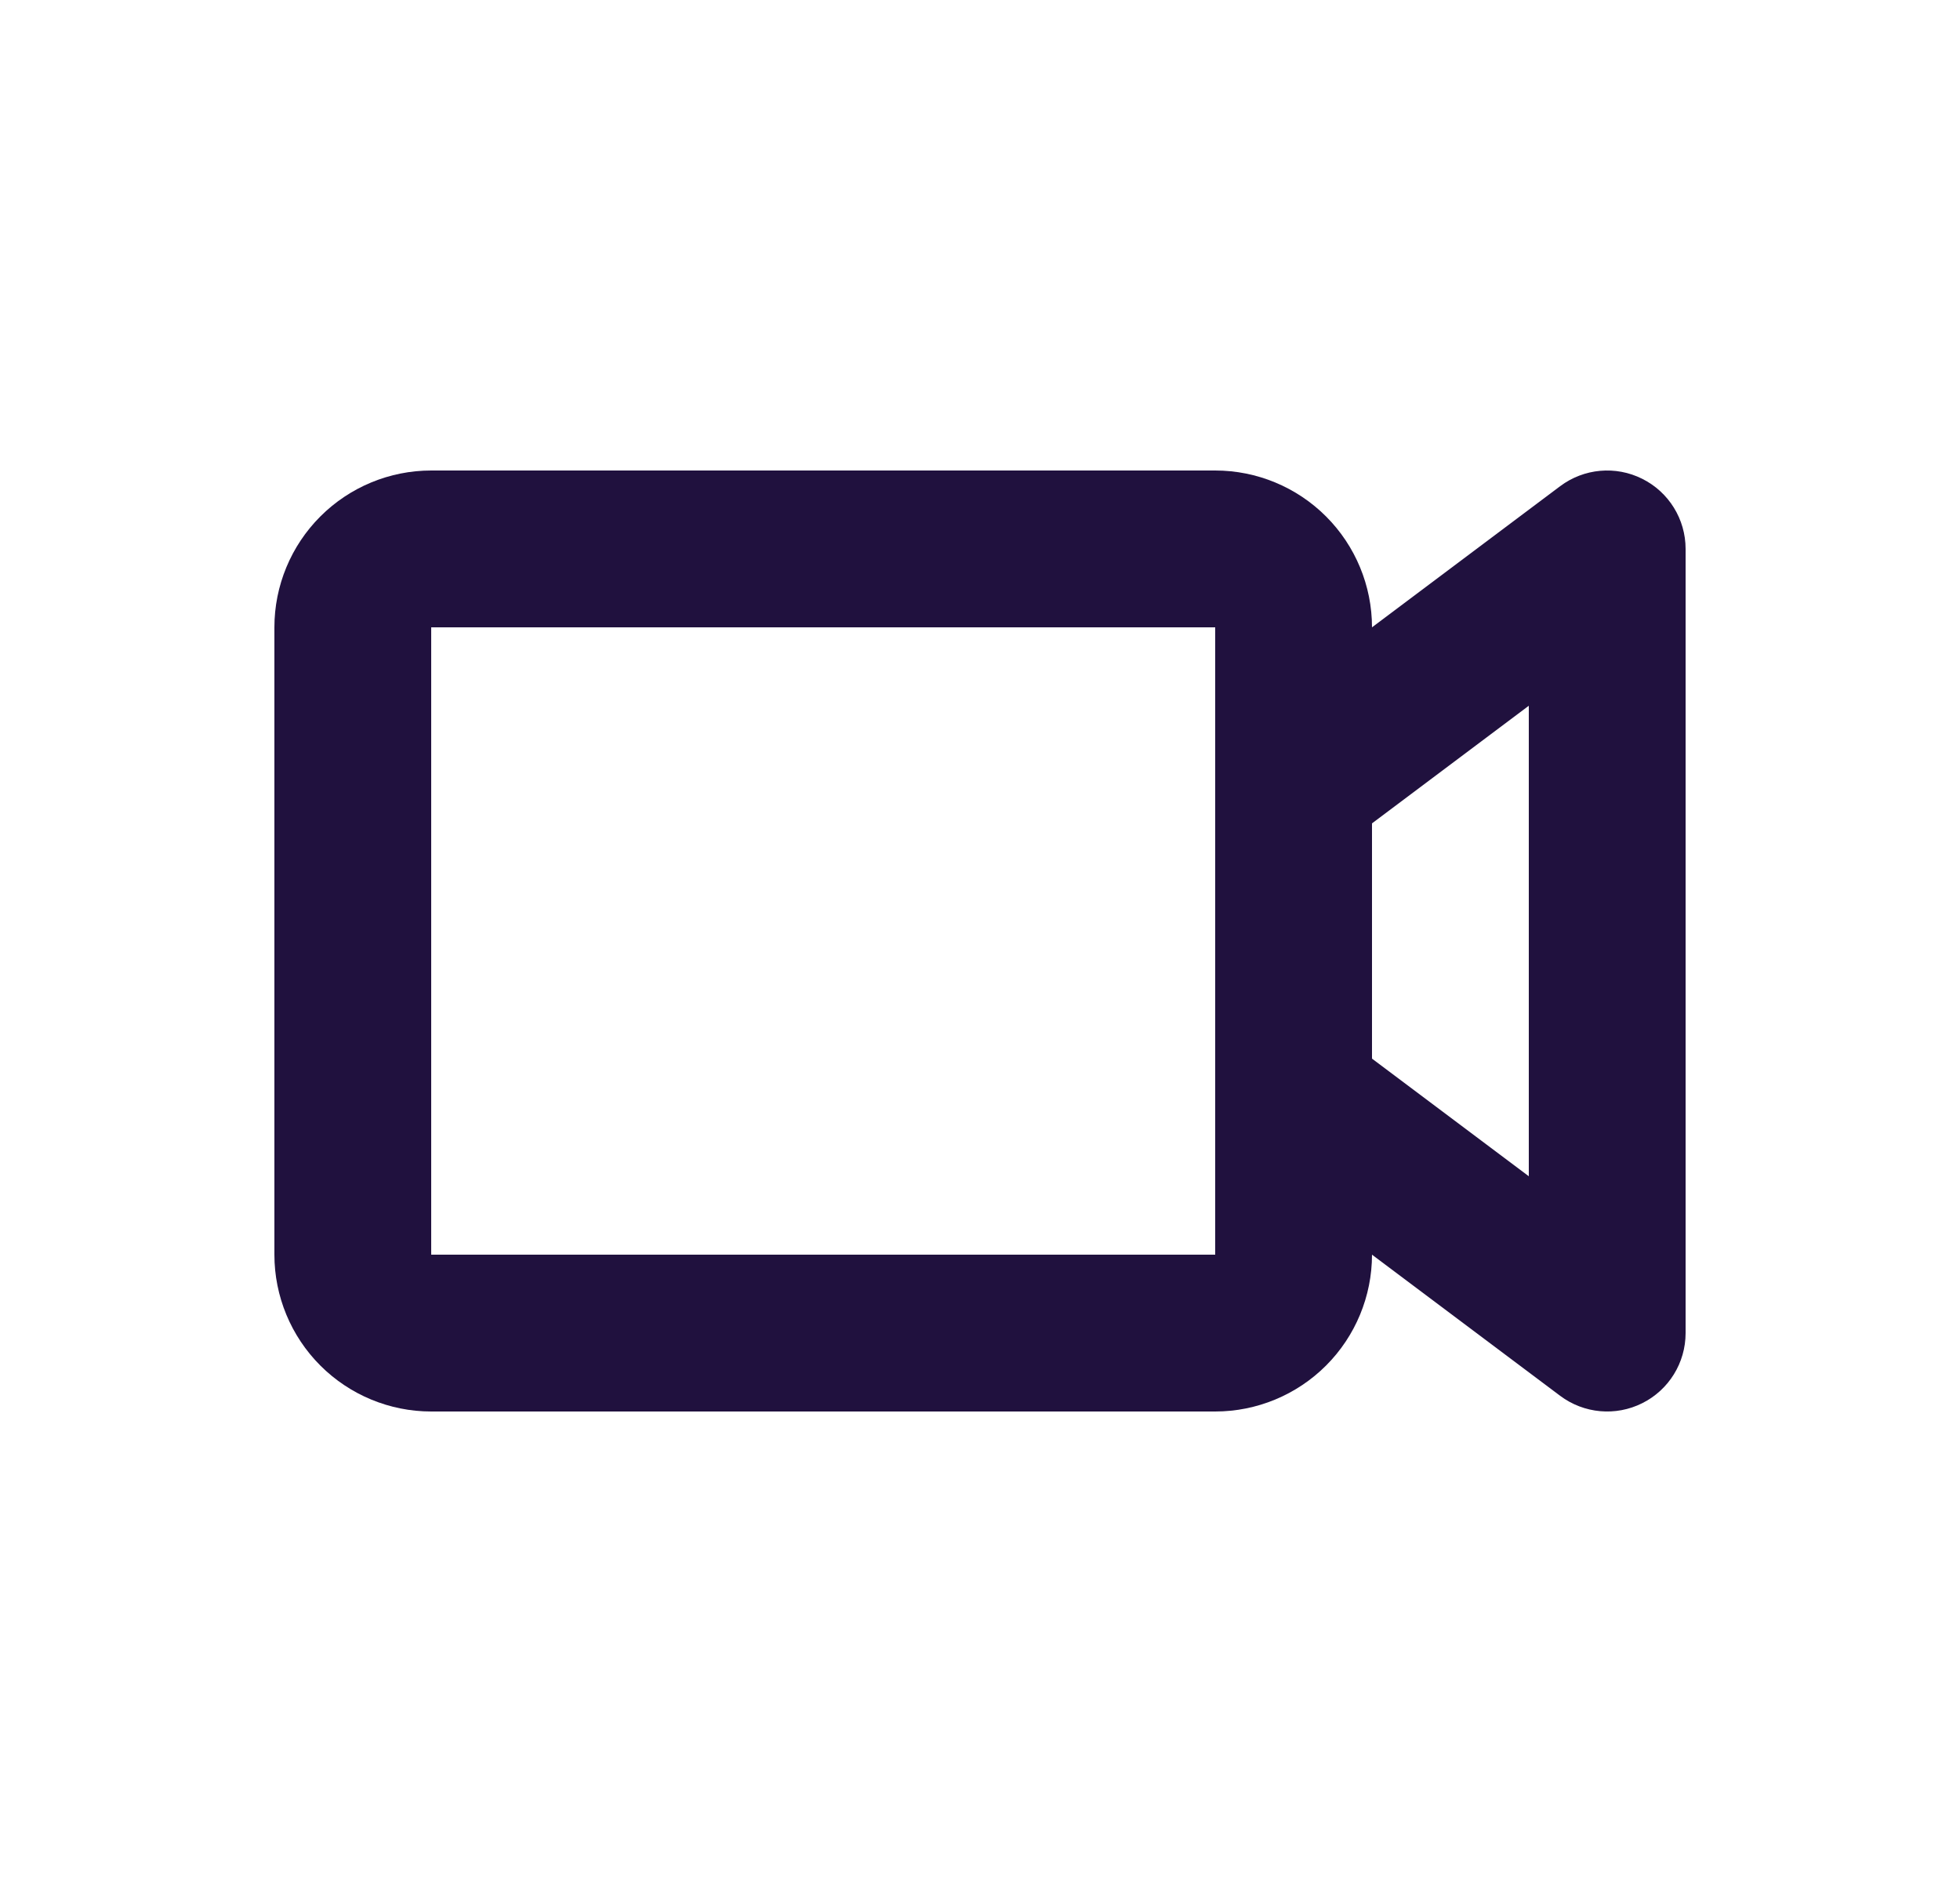 <svg width="25" height="24" viewBox="0 0 25 24" fill="none" xmlns="http://www.w3.org/2000/svg">
<path fill-rule="evenodd" clip-rule="evenodd" d="M4.086 6.586C4.461 6.211 4.97 6 5.5 6H15.5C16.03 6 16.539 6.211 16.914 6.586C17.289 6.961 17.5 7.47 17.5 8V16C17.5 16.53 17.289 17.039 16.914 17.414C16.539 17.789 16.03 18 15.5 18H5.5C4.97 18 4.461 17.789 4.086 17.414C3.711 17.039 3.5 16.53 3.5 16V8C3.5 7.47 3.711 6.961 4.086 6.586ZM15.5 8L5.5 8L5.5 16H15.5V8Z" fill="#20113E"/>
<path fill-rule="evenodd" clip-rule="evenodd" d="M20.947 6.106C21.286 6.275 21.5 6.621 21.5 7V17C21.5 17.379 21.286 17.725 20.947 17.894C20.608 18.064 20.203 18.027 19.9 17.8L15.9 14.8C15.648 14.611 15.5 14.315 15.5 14V10C15.5 9.685 15.648 9.389 15.9 9.2L19.9 6.2C20.203 5.973 20.608 5.936 20.947 6.106ZM17.5 10.5V13.5L19.5 15V9L17.5 10.5Z" fill="#20113E"/>
</svg>

